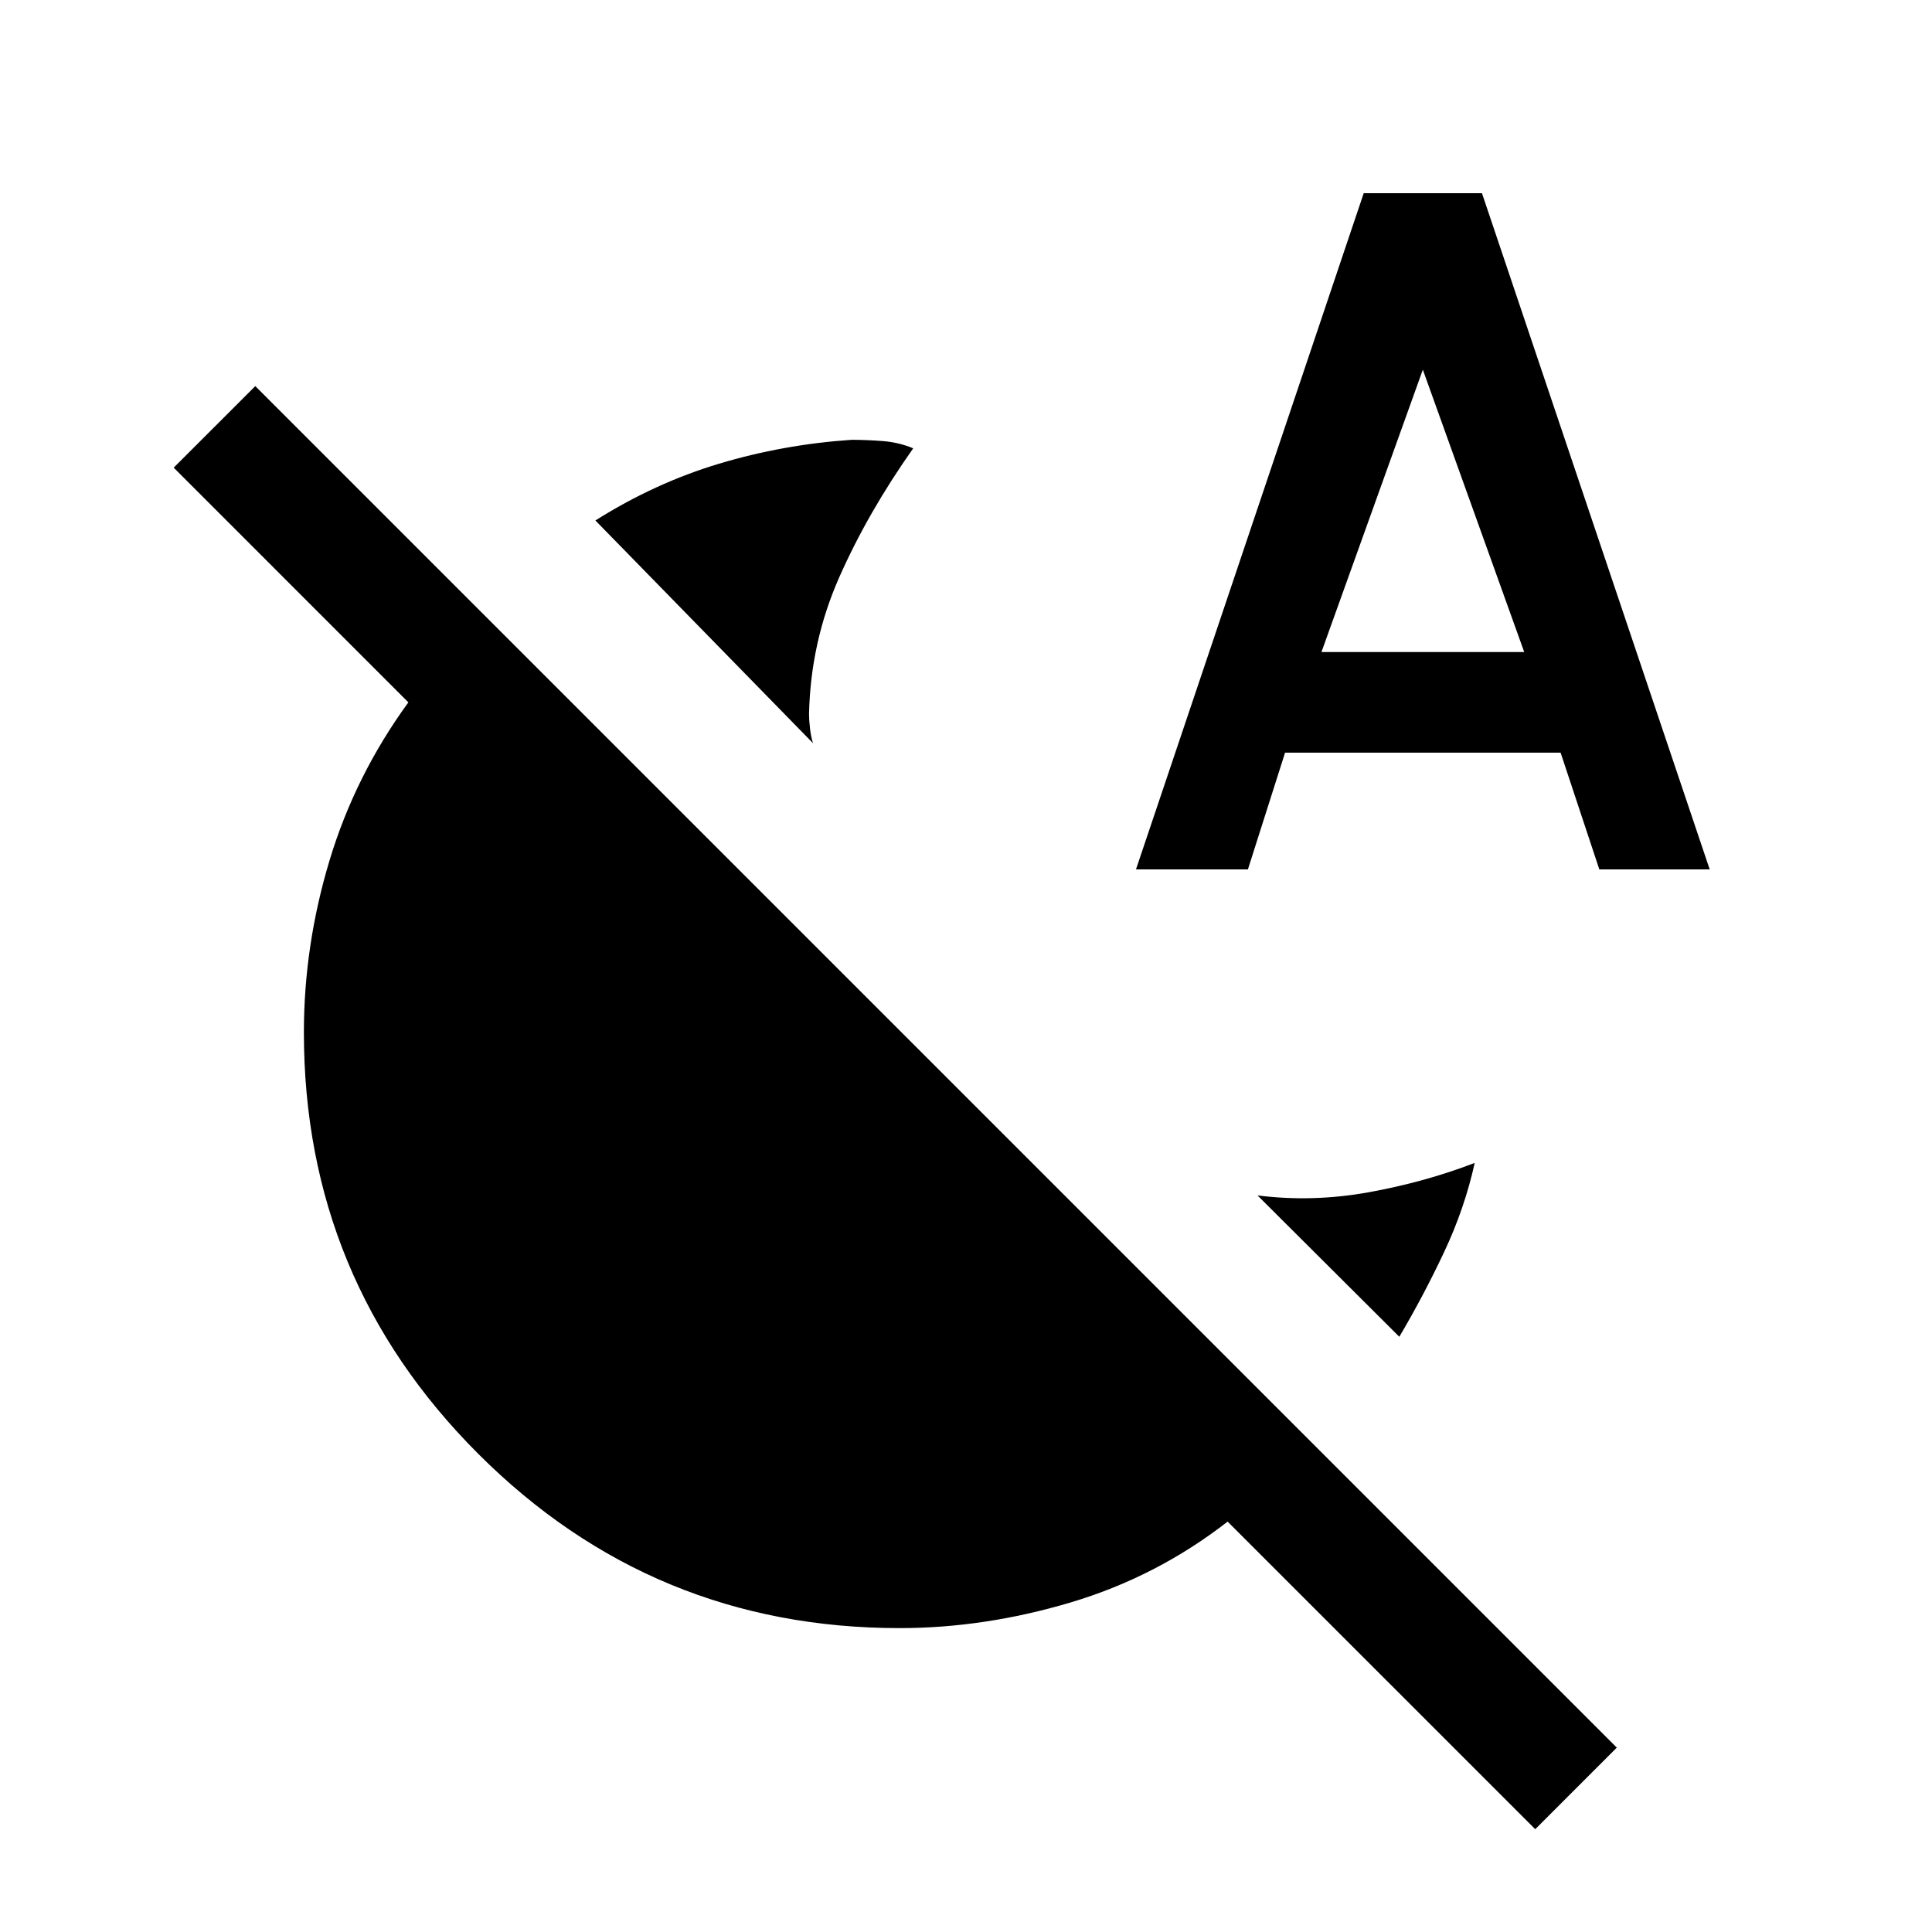 <svg xmlns="http://www.w3.org/2000/svg" height="20" viewBox="0 -960 960 960" width="20"><path d="M404-590.69 295.85-701.38q29.53-18.62 61.42-28.2 31.88-9.57 65.88-11.88 7.16 0 15.31.61 8.16.62 15.31 3.62-22.54 31.92-36.77 64.11-14.23 32.2-15 67.97 0 2.92.5 7.23.5 4.3 1.5 7.23Zm291.31 294.92L624.85-366q27.46 3.46 55.3-1.58 27.85-5.04 52.62-14.57-5 22.69-15.31 44.53-10.31 21.85-22.15 41.85ZM564.46-528l113.16-336h58.76l113.16 336h-54.85l-19.23-58H638.54l-18.46 58h-55.62Zm92.16-108h100.76L707-776.31 656.62-636ZM803.38-91.62l-40.53 40.54L610-203.92q-35.31 27.46-78.08 40.19Q489.15-151 447-151q-122.77 0-209.38-86.62Q151-324.23 151-447q0-43.15 12.73-85.42T202.92-611L86.31-727.62l40.54-40.53L803.38-91.62Z"/></svg>